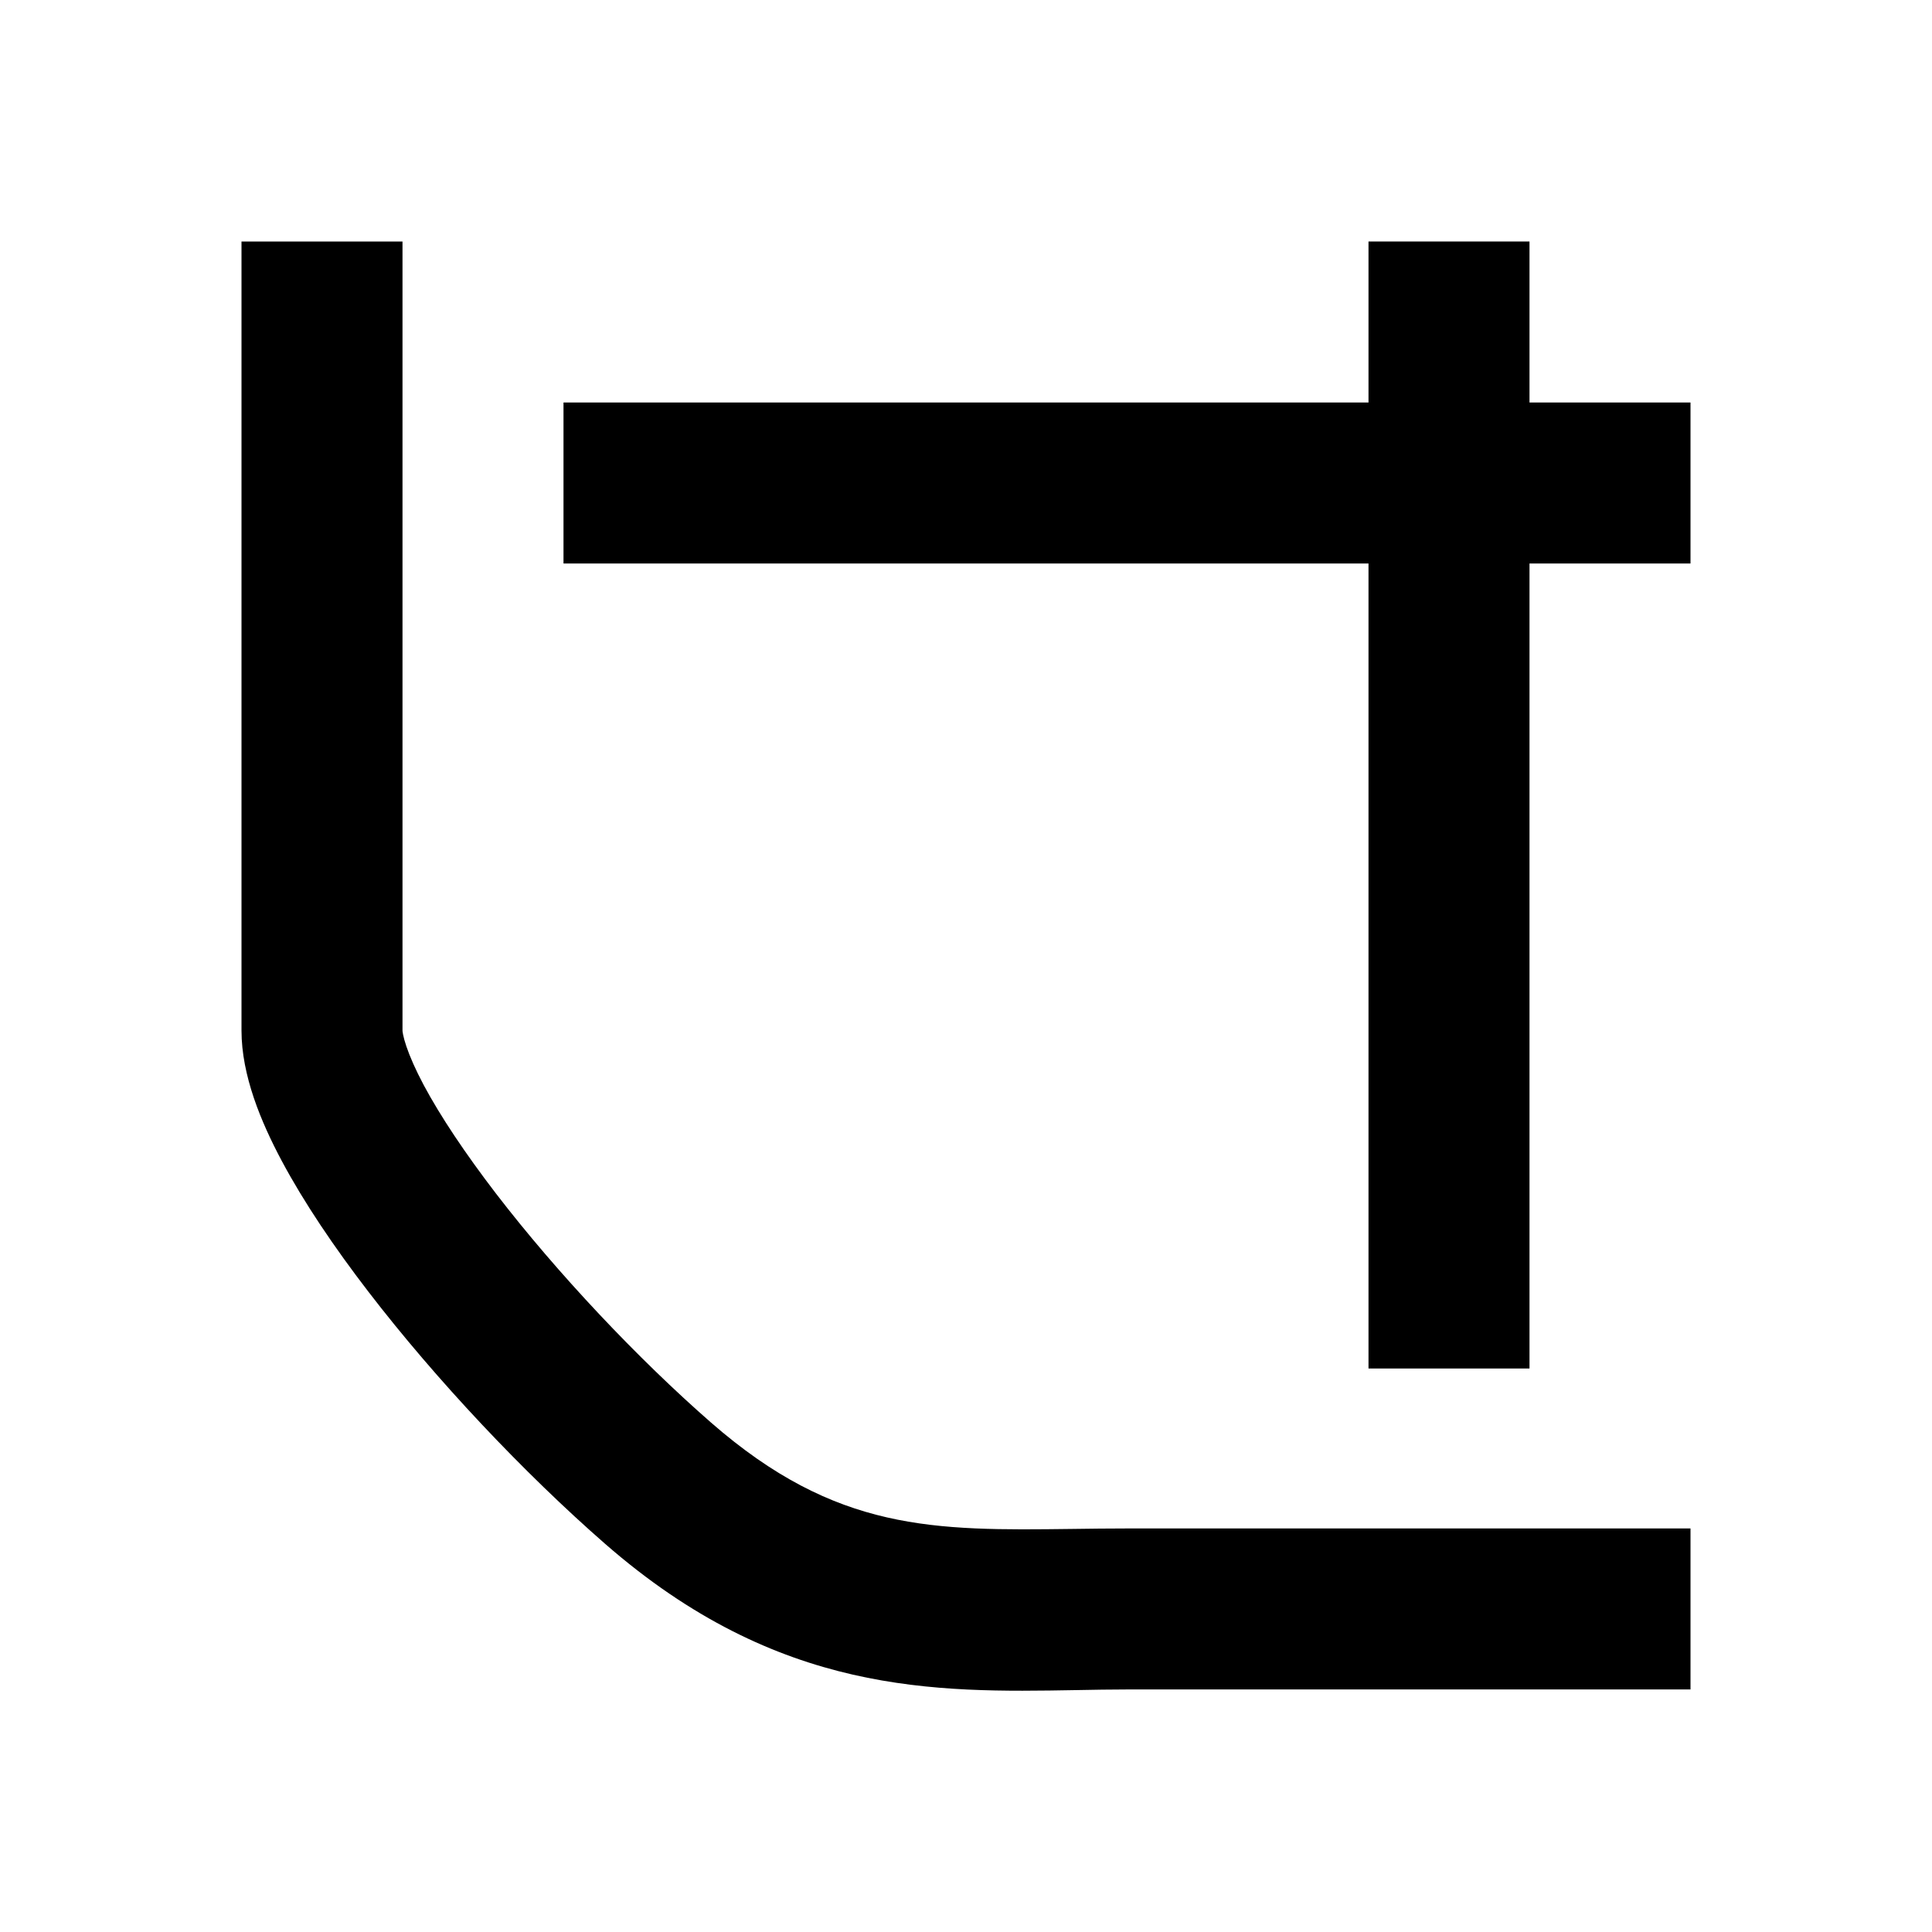 <svg width="24" height="24" viewBox="0 0 24 24" fill="none" xmlns="http://www.w3.org/2000/svg">
  <path
    d="M3 3V12.802C3 13.36 3.243 13.939 3.5 14.421C3.776 14.938 4.152 15.494 4.574 16.043C5.418 17.142 6.508 18.297 7.518 19.179C9.671 21.058 11.617 21.025 13.368 20.995C13.585 20.991 13.799 20.987 14.01 20.987H21V18.987H14.01C13.77 18.987 13.541 18.99 13.319 18.993C11.603 19.014 10.388 19.029 8.833 17.672C7.922 16.876 6.923 15.818 6.16 14.825C5.779 14.328 5.471 13.867 5.264 13.48C5.161 13.286 5.091 13.125 5.048 12.998C5.027 12.936 5.014 12.887 5.007 12.851C5 12.818 5 12.802 5 12.802L5 3H3Z"
    fill="black"
  />
  <path d="M17 17L17 7L7 7V5L17 5V3H19V5L21 5V7H19L19 17H17Z" fill="black" />
</svg>
